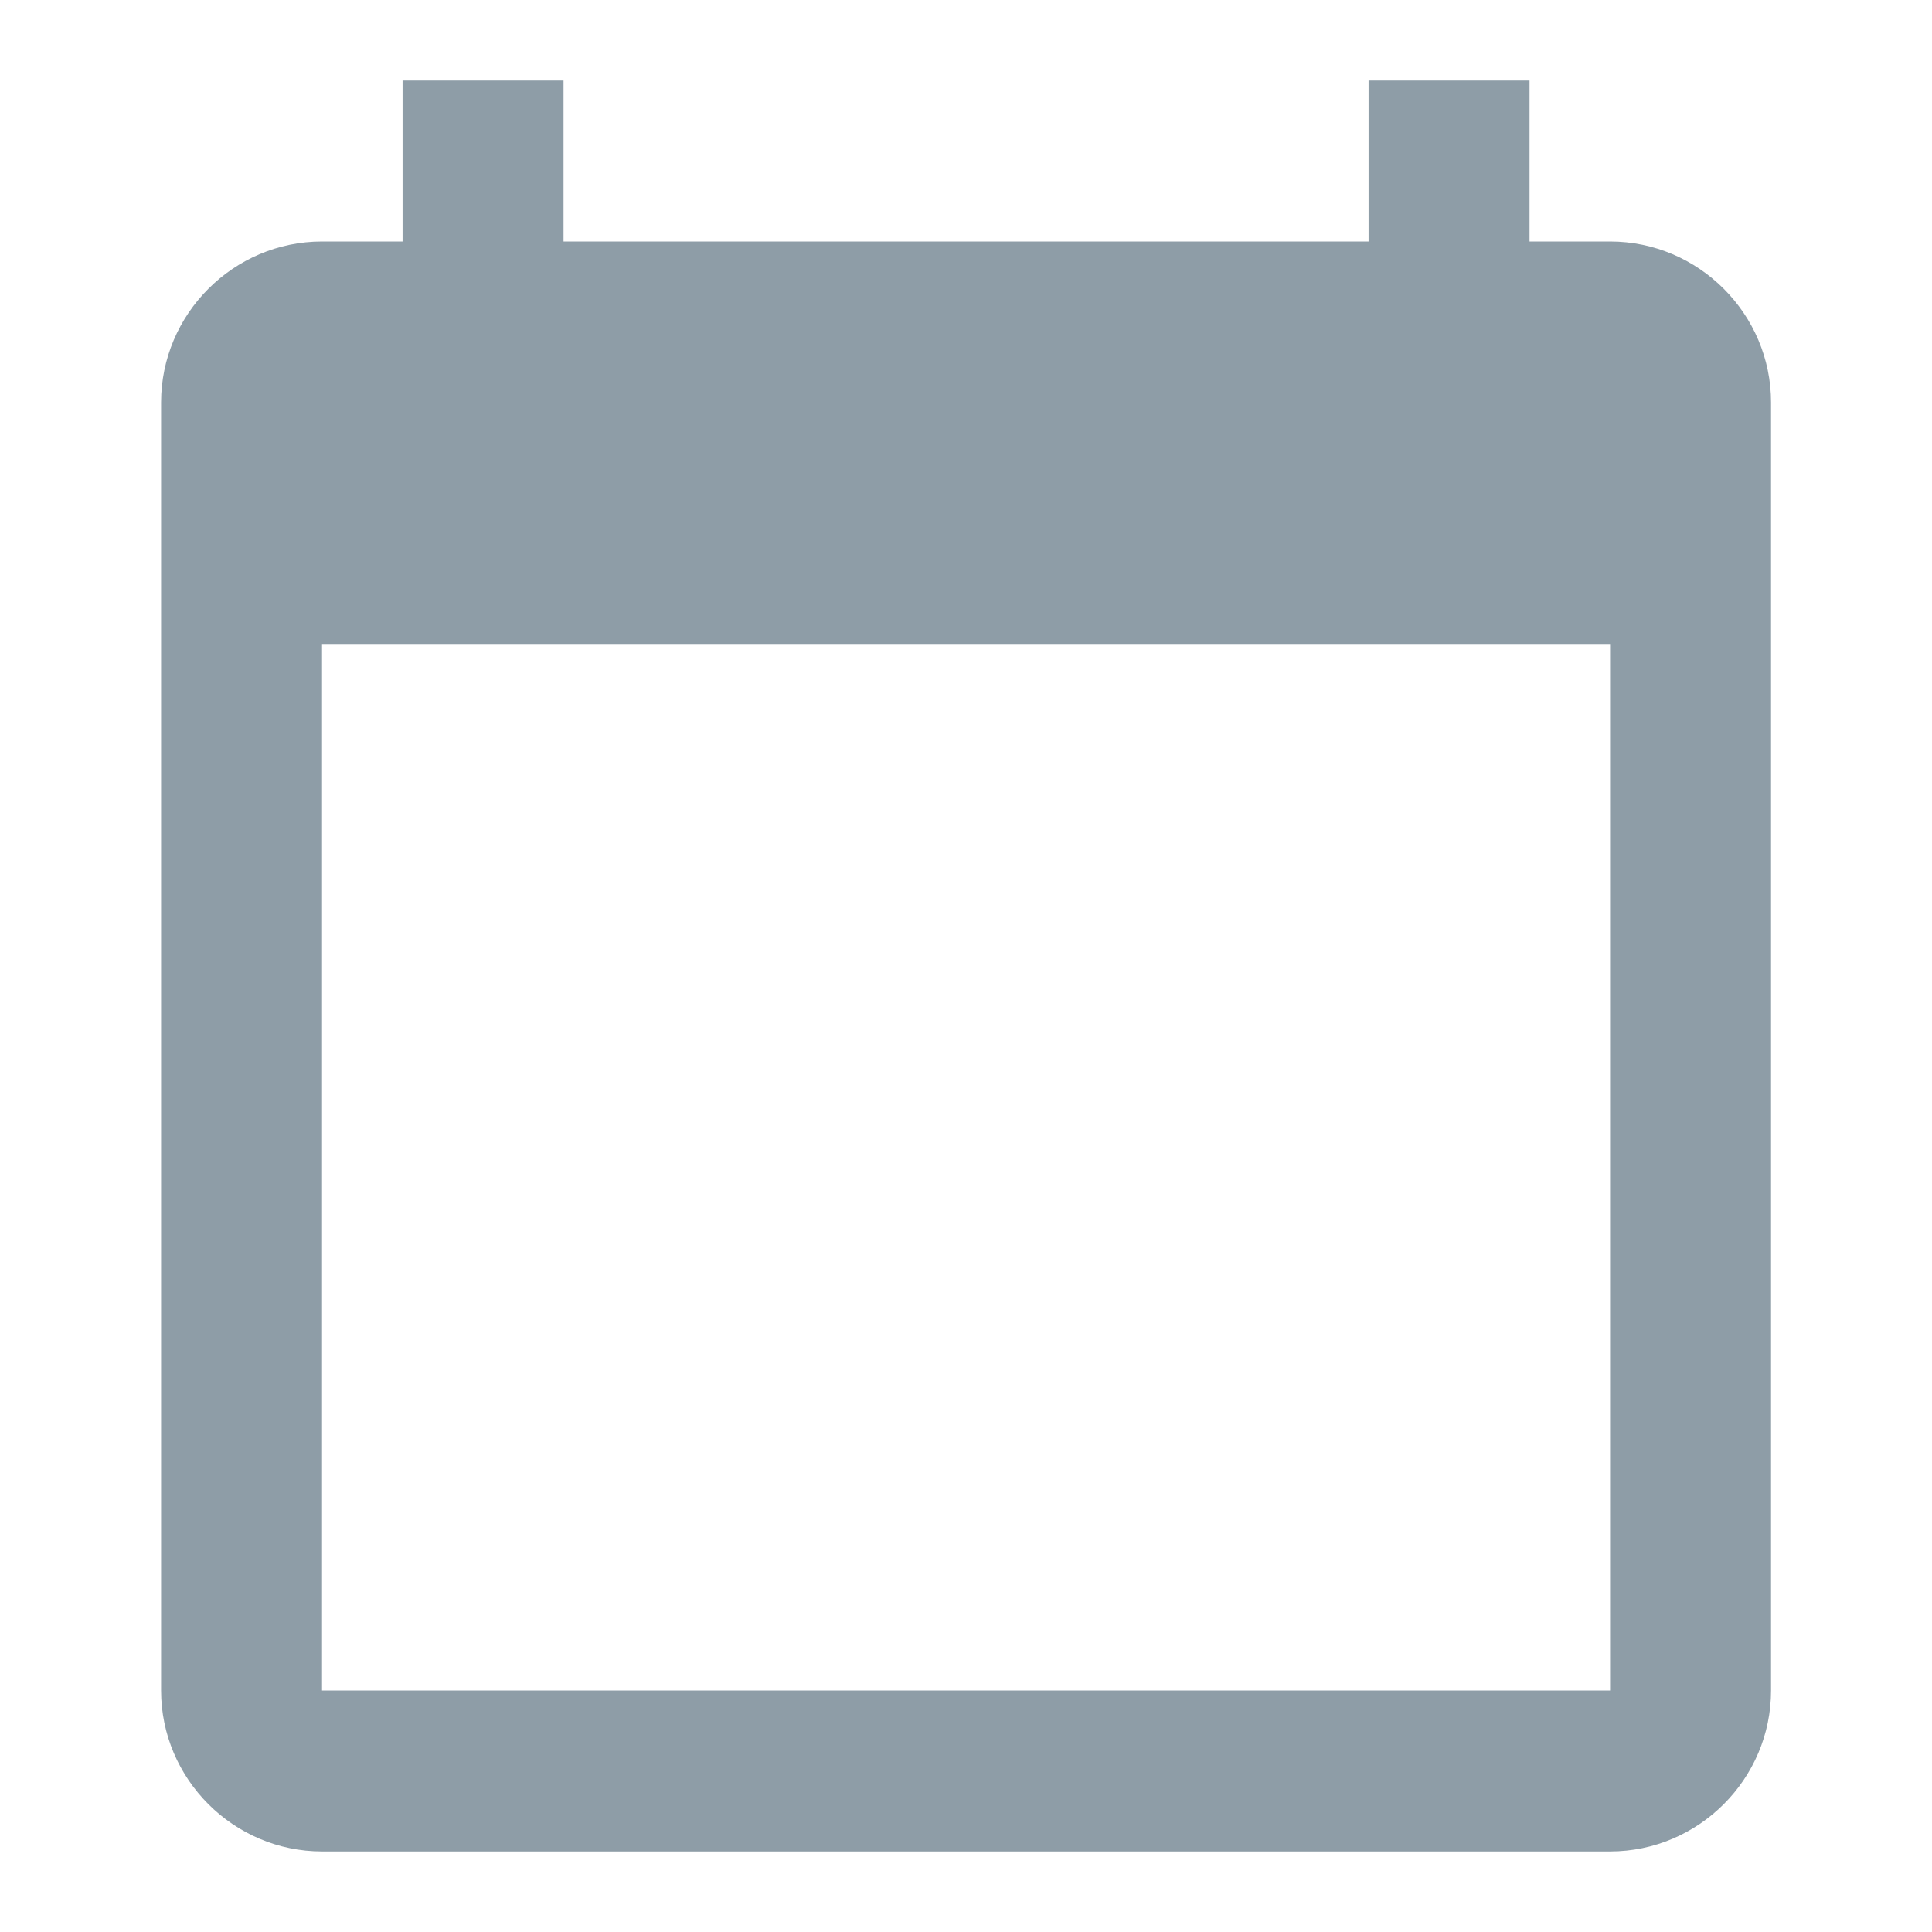 <svg width="16" height="16" viewBox="0 0 16 16" fill="none" xmlns="http://www.w3.org/2000/svg">
<g clip-path="url(#clip0_2373_42830)">
<path d="M13.334 2H12.667V0.667H11.334V2H4.667V0.667H3.334V2H2.667C1.934 2 1.334 2.6 1.334 3.333V14C1.334 14.733 1.934 15.333 2.667 15.333H13.334C14.067 15.333 14.667 14.733 14.667 14V3.333C14.667 2.6 14.067 2 13.334 2ZM13.334 14H2.667V5.333H13.334V14Z" fill="#8E9DA7"/>
</g>
<defs>
<clipPath id="clip0_2373_42830">
<rect width="16" height="16" fill="white"/>
</clipPath>
</defs>
</svg>
